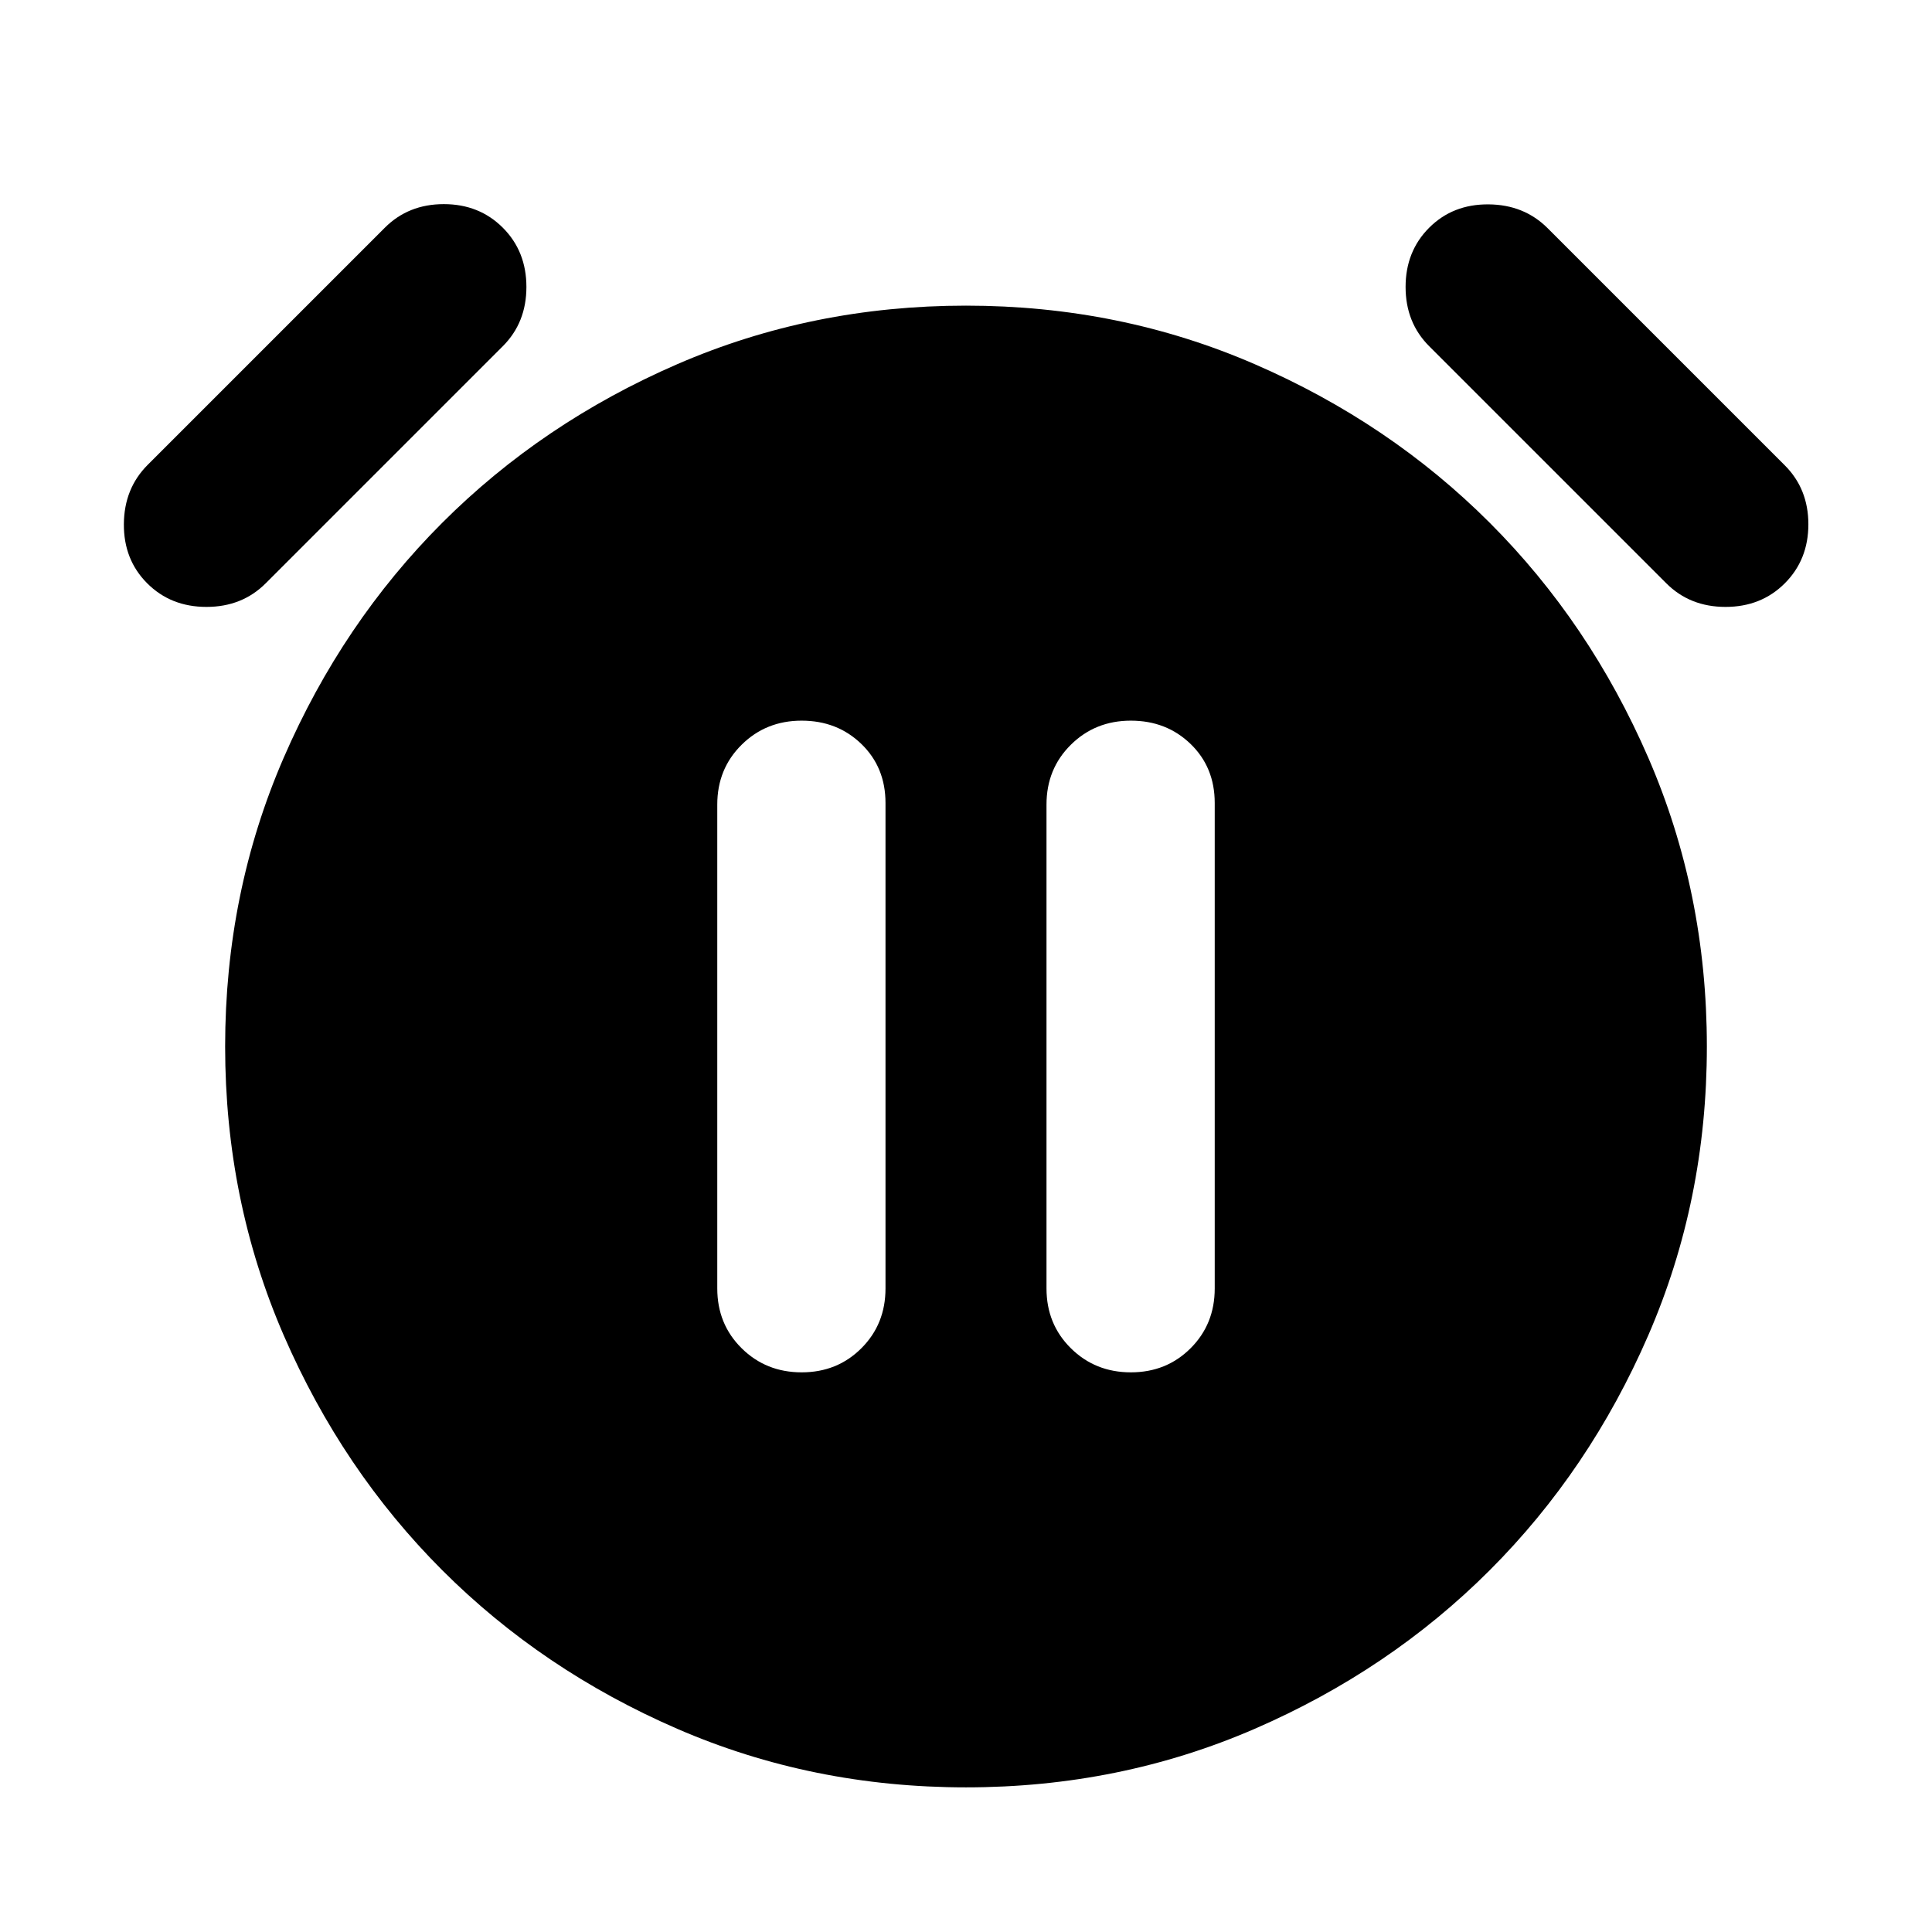 <svg xmlns="http://www.w3.org/2000/svg" height="24" viewBox="0 -960 960 960" width="24"><path d="M398.33-278.09q17.71 0 29.69-11.98Q440-302.04 440-319.76V-561q0-17.72-11.98-29.32-11.98-11.59-29.69-11.59-17.72 0-29.82 11.98-12.1 11.97-12.1 29.69v240.48q0 17.72 12.1 29.69 12.1 11.98 29.82 11.98Zm163.58 0q17.72 0 29.7-11.98 11.98-11.97 11.98-29.69V-561q0-17.72-11.98-29.32-11.98-11.59-29.7-11.59-17.71 0-29.81 11.98-12.1 11.97-12.1 29.69v240.48q0 17.72 12.1 29.69 12.1 11.98 29.81 11.98ZM480-71.87q-76.43 0-143.49-29.1-67.05-29.1-116.75-78.79-49.69-49.7-78.79-116.75-29.1-67.06-29.1-143.49t29.1-143.49q29.1-67.05 78.79-116.75 49.7-49.69 116.75-78.79 67.06-29.1 143.49-29.1t143.49 29.1q67.05 29.1 116.75 78.79 49.69 49.7 78.79 116.75 29.1 67.06 29.1 143.49t-29.1 143.49q-29.1 67.05-78.79 116.75-49.7 49.69-116.75 78.79-67.06 29.1-143.49 29.1ZM73.15-670.15q-11.72-11.72-11.6-29.44.12-17.71 11.84-29.43l117.83-117.83q11.71-11.72 29.31-11.72 17.6 0 29.32 11.72 11.72 11.72 11.72 29.44 0 17.71-11.72 29.43L132.02-670.15q-11.72 11.72-29.43 11.72-17.72 0-29.44-11.72Zm813.7 0q-11.72 11.72-29.44 11.72-17.71 0-29.43-11.72L710.15-787.98q-11.72-11.72-11.72-29.43 0-17.72 11.72-29.44 11.72-11.72 29.44-11.6 17.71.12 29.43 11.84l117.83 117.83q11.72 11.71 11.72 29.31 0 17.6-11.72 29.32Z"/></svg>